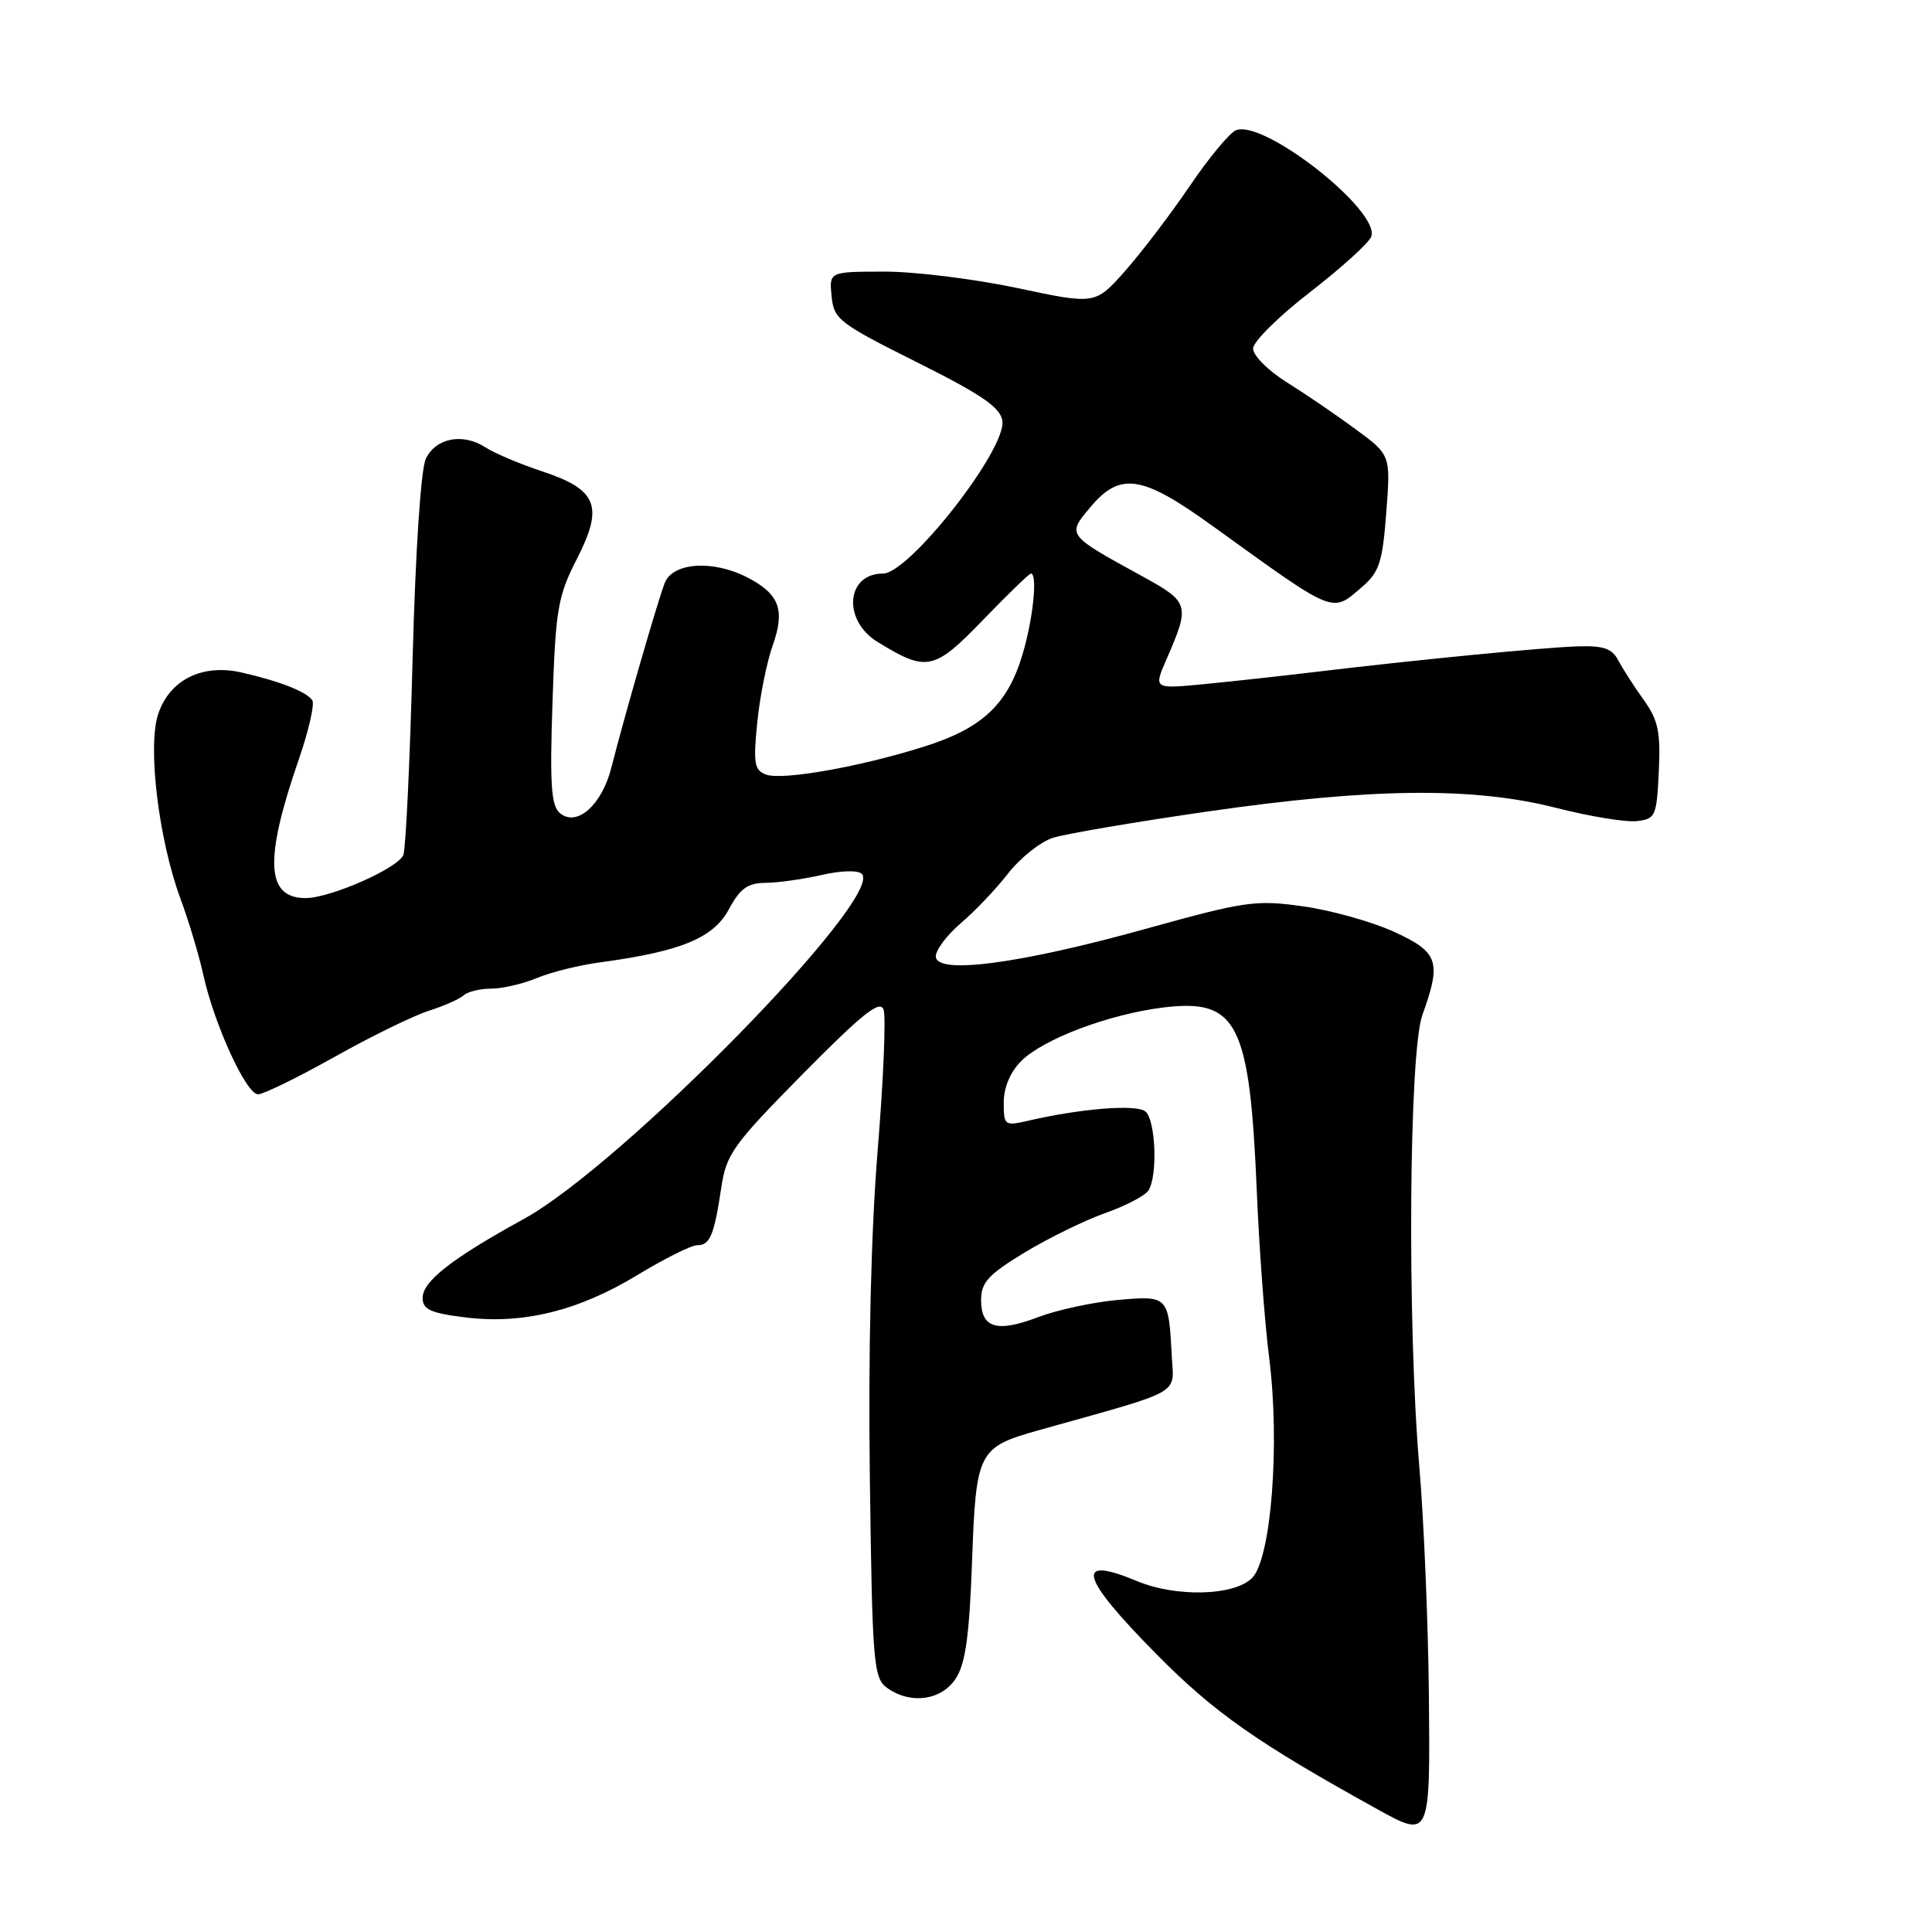 <?xml version="1.0" encoding="UTF-8" standalone="no"?>
<!DOCTYPE svg PUBLIC "-//W3C//DTD SVG 1.1//EN" "http://www.w3.org/Graphics/SVG/1.1/DTD/svg11.dtd" >
<svg xmlns="http://www.w3.org/2000/svg" xmlns:xlink="http://www.w3.org/1999/xlink" version="1.1" viewBox="0 0 256 256">
 <g >
 <path fill="currentColor"
d=" M 189.33 224.28 C 189.23 214.84 188.67 201.44 188.08 194.50 C 186.45 175.46 186.69 139.46 188.47 134.50 C 191.03 127.40 190.61 126.17 184.72 123.47 C 181.81 122.14 176.41 120.62 172.70 120.10 C 166.39 119.21 165.05 119.40 151.73 123.10 C 135.02 127.74 124.00 129.18 124.00 126.72 C 124.00 125.85 125.50 123.88 127.32 122.32 C 129.15 120.77 131.97 117.81 133.57 115.75 C 135.18 113.68 137.85 111.56 139.50 111.02 C 141.15 110.49 150.38 108.92 160.00 107.53 C 181.78 104.39 195.24 104.25 206.21 107.05 C 210.64 108.18 215.44 108.97 216.88 108.80 C 219.36 108.52 219.52 108.16 219.80 102.22 C 220.05 96.98 219.72 95.42 217.80 92.74 C 216.53 90.98 215.03 88.63 214.44 87.52 C 213.60 85.91 212.48 85.53 208.94 85.65 C 204.23 85.82 187.77 87.42 174.50 89.01 C 170.10 89.54 163.43 90.27 159.67 90.64 C 152.85 91.30 152.85 91.30 154.55 87.40 C 157.72 80.12 157.63 79.80 151.29 76.32 C 141.32 70.86 141.36 70.91 144.49 67.19 C 148.44 62.50 151.31 62.94 160.64 69.67 C 177.14 81.57 176.41 81.27 180.50 77.75 C 182.77 75.80 183.19 74.48 183.69 67.90 C 184.27 60.29 184.27 60.29 179.66 56.90 C 177.13 55.03 173.02 52.23 170.53 50.67 C 168.02 49.10 166.02 47.10 166.04 46.17 C 166.07 45.25 169.47 41.89 173.60 38.70 C 177.73 35.50 181.37 32.21 181.69 31.37 C 182.98 28.01 167.53 15.82 163.79 17.25 C 162.95 17.57 160.18 20.91 157.63 24.67 C 155.08 28.43 151.22 33.49 149.06 35.93 C 145.13 40.36 145.13 40.36 134.82 38.17 C 129.14 36.97 121.21 35.98 117.19 35.99 C 109.87 36.00 109.87 36.00 110.19 39.25 C 110.48 42.31 111.16 42.83 121.50 48.00 C 130.12 52.31 132.57 54.00 132.82 55.77 C 133.36 59.54 120.48 76.00 117.00 76.00 C 112.12 76.00 111.61 82.17 116.25 85.04 C 122.79 89.07 123.75 88.88 130.25 82.15 C 133.52 78.77 136.37 76.00 136.60 76.00 C 137.51 76.00 136.90 81.97 135.50 86.68 C 133.54 93.29 130.20 96.45 122.67 98.86 C 114.19 101.57 103.63 103.45 101.49 102.63 C 99.95 102.05 99.80 101.11 100.34 95.73 C 100.68 92.30 101.61 87.70 102.39 85.51 C 104.06 80.81 103.28 78.71 99.02 76.51 C 94.47 74.16 89.14 74.52 88.08 77.25 C 87.14 79.66 82.77 94.78 81.01 101.71 C 79.75 106.67 76.44 109.61 74.20 107.75 C 73.03 106.78 72.84 103.98 73.21 93.03 C 73.62 80.71 73.91 79.02 76.42 74.10 C 80.03 67.06 79.16 64.88 71.82 62.45 C 68.89 61.48 65.51 60.05 64.31 59.27 C 61.35 57.35 57.79 58.01 56.44 60.75 C 55.77 62.09 55.06 72.80 54.67 87.38 C 54.32 100.79 53.77 112.44 53.45 113.28 C 52.77 115.03 43.79 119.00 40.49 119.00 C 35.24 119.00 34.99 113.93 39.59 100.63 C 40.90 96.85 41.70 93.33 41.39 92.81 C 40.68 91.68 37.05 90.25 31.97 89.10 C 26.76 87.93 22.45 90.10 20.95 94.65 C 19.53 98.96 21.03 111.30 23.92 119.10 C 25.02 122.07 26.38 126.62 26.95 129.21 C 28.40 135.78 32.63 145.00 34.19 145.00 C 34.91 145.00 39.46 142.77 44.30 140.06 C 49.14 137.34 54.77 134.59 56.80 133.94 C 58.84 133.29 60.93 132.36 61.45 131.88 C 61.97 131.40 63.61 131.00 65.08 131.00 C 66.55 131.00 69.27 130.37 71.13 129.60 C 72.98 128.82 76.75 127.89 79.50 127.52 C 90.19 126.08 94.52 124.30 96.56 120.52 C 98.08 117.70 99.06 117.00 101.48 116.98 C 103.14 116.96 106.48 116.49 108.91 115.93 C 111.43 115.35 113.69 115.29 114.19 115.79 C 117.24 118.84 82.46 154.35 69.39 161.53 C 59.87 166.76 56.00 169.78 56.00 171.98 C 56.00 173.51 57.04 173.99 61.63 174.56 C 69.27 175.51 76.65 173.70 84.51 168.92 C 88.06 166.77 91.60 165.00 92.37 165.00 C 94.08 165.00 94.62 163.72 95.57 157.38 C 96.24 152.91 97.12 151.69 106.39 142.29 C 114.33 134.26 116.61 132.44 117.08 133.79 C 117.41 134.73 117.06 143.15 116.29 152.50 C 115.41 163.32 115.04 179.09 115.26 195.87 C 115.58 220.33 115.75 222.34 117.50 223.62 C 120.59 225.88 124.73 225.34 126.64 222.42 C 127.93 220.46 128.44 216.78 128.80 206.96 C 129.33 192.28 129.58 191.78 137.65 189.51 C 157.16 184.03 155.53 184.96 155.25 179.46 C 154.85 171.73 154.77 171.65 148.02 172.26 C 144.75 172.56 140.06 173.58 137.58 174.52 C 132.10 176.61 130.00 175.99 130.00 172.27 C 130.00 169.93 130.95 168.89 135.74 165.98 C 138.90 164.07 143.71 161.71 146.44 160.74 C 149.16 159.78 151.74 158.43 152.18 157.74 C 153.43 155.77 153.13 148.34 151.75 147.26 C 150.53 146.30 143.24 146.88 136.25 148.50 C 133.11 149.22 133.00 149.14 133.00 146.08 C 133.00 144.10 133.87 142.04 135.31 140.60 C 138.23 137.68 146.88 134.41 154.05 133.51 C 163.98 132.27 165.59 135.44 166.54 158.00 C 166.85 165.43 167.58 175.24 168.16 179.82 C 169.63 191.29 168.45 206.55 165.90 209.10 C 163.54 211.46 155.84 211.67 150.65 209.50 C 142.30 206.01 143.08 208.91 153.25 219.20 C 160.90 226.94 166.53 230.89 182.49 239.72 C 189.53 243.61 189.52 243.63 189.33 224.28 Z "/>
</g>
</svg>